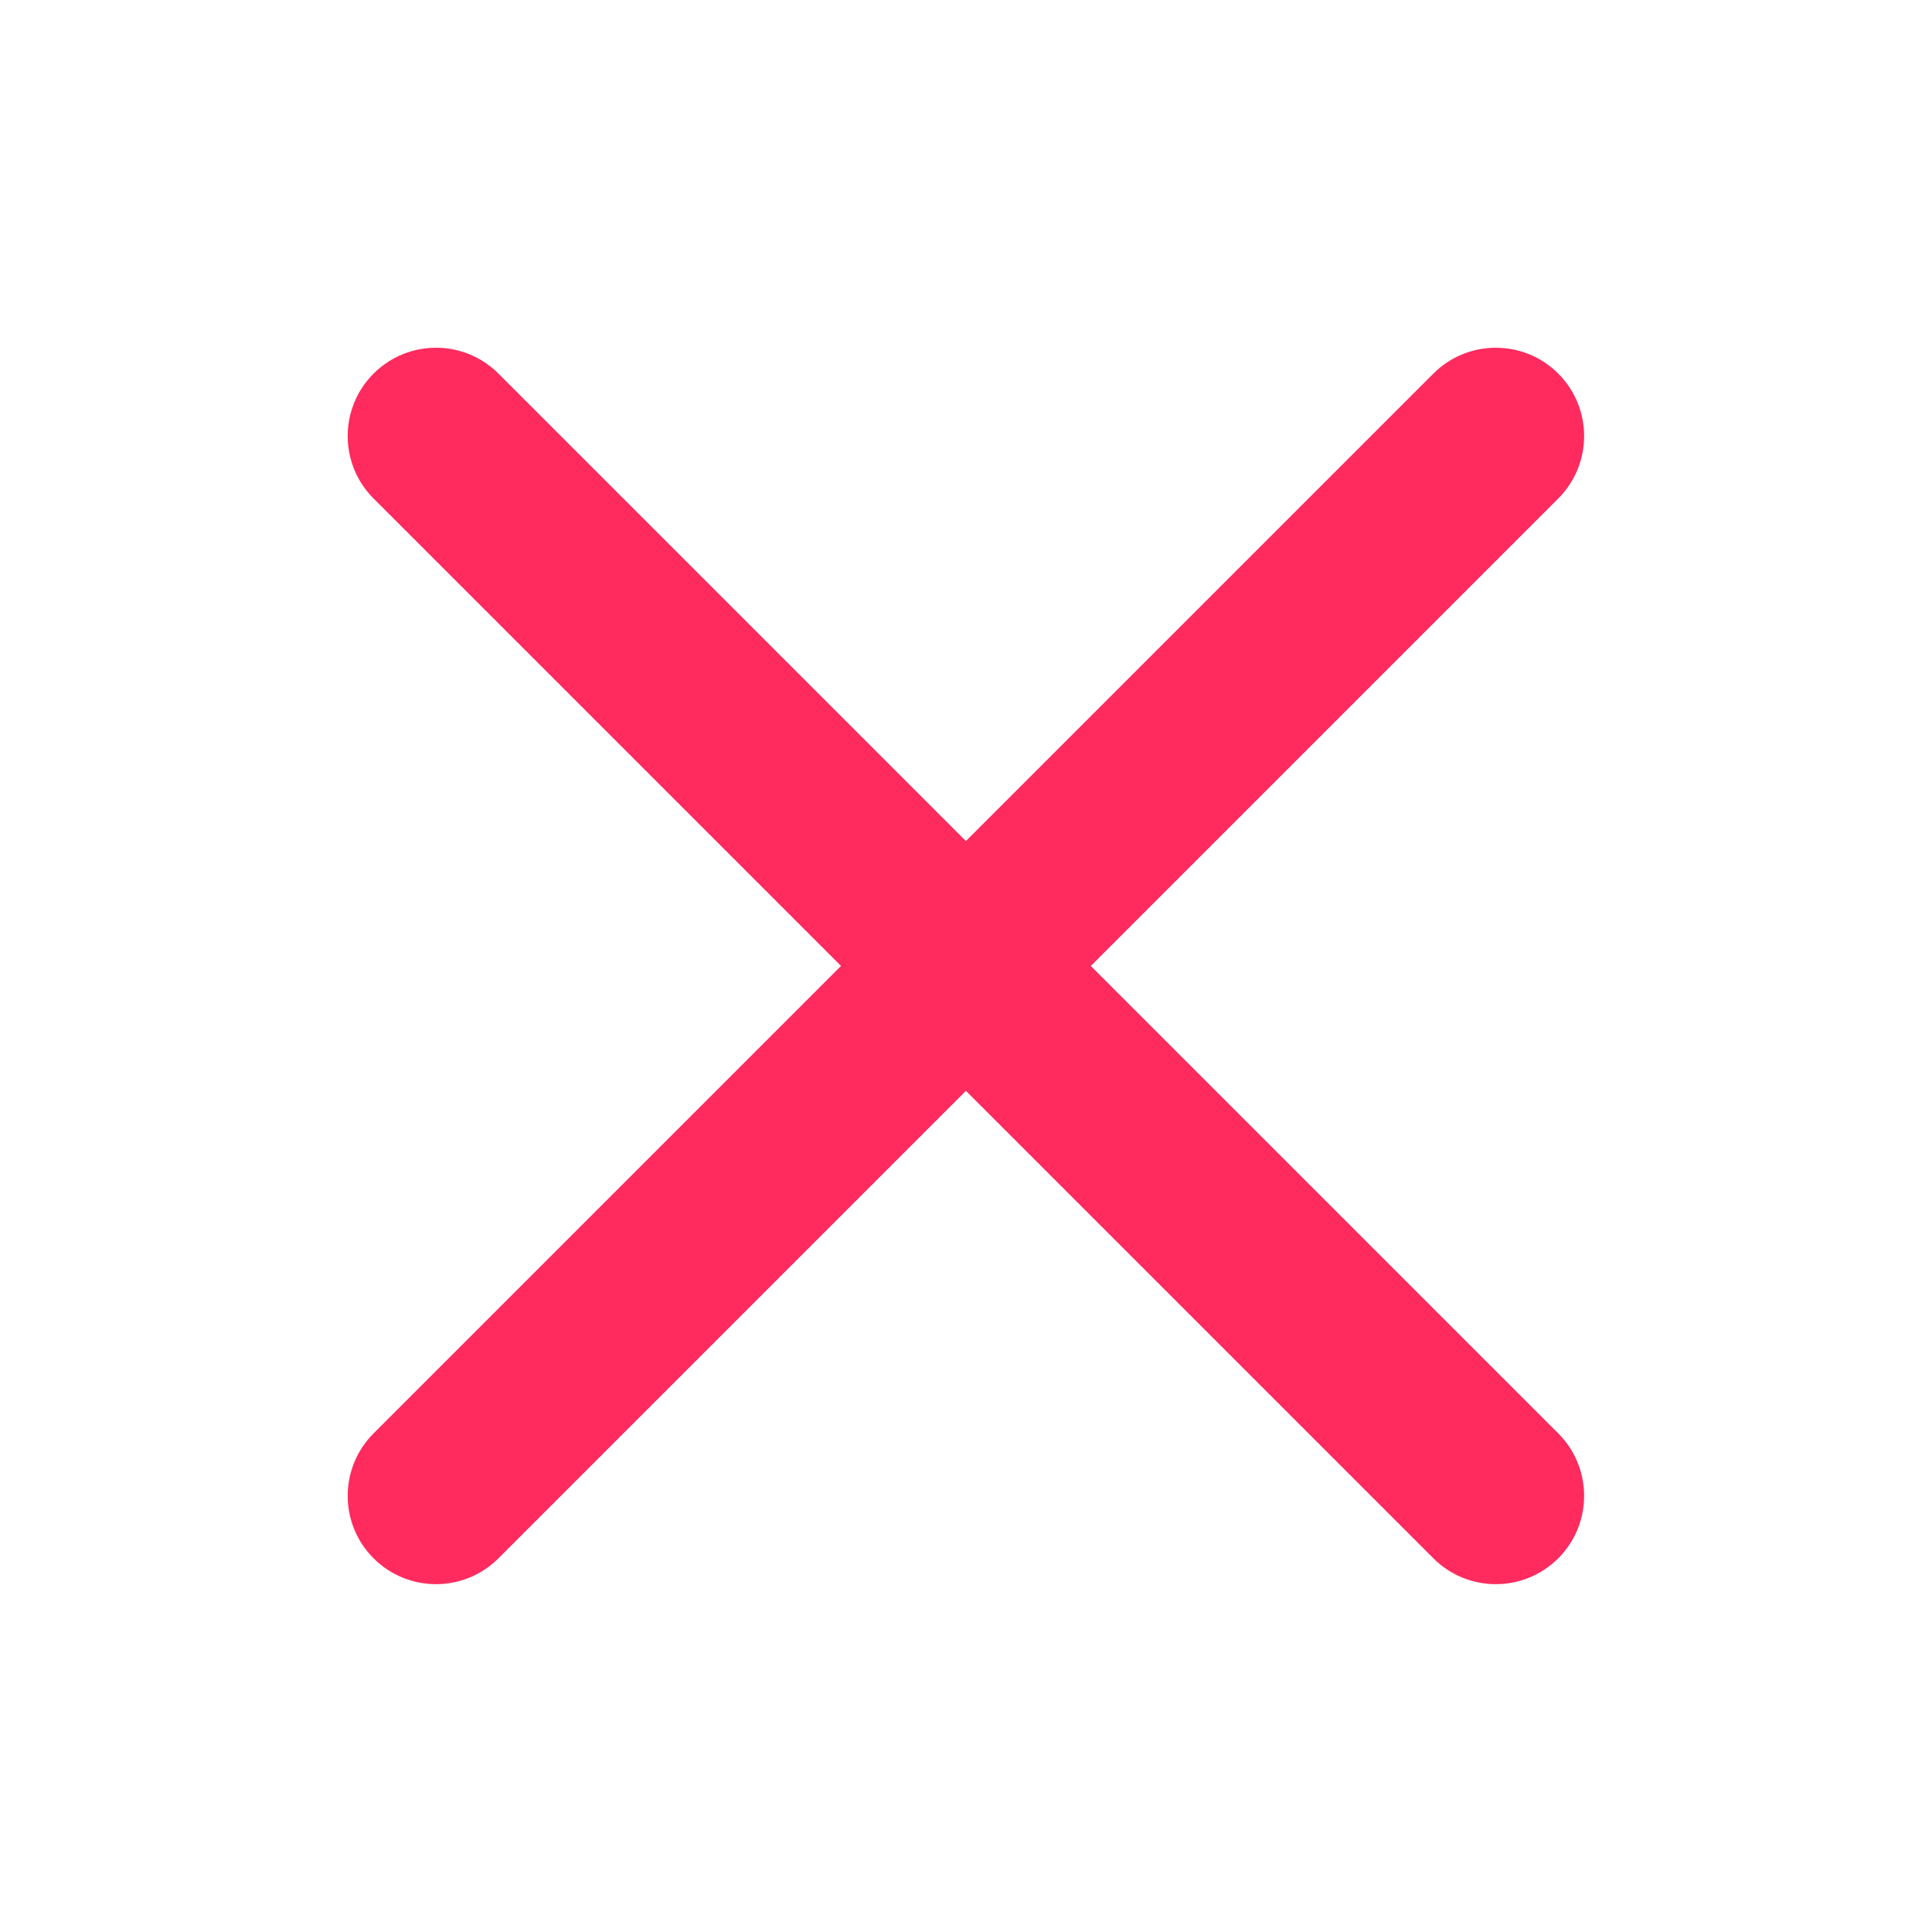 <svg width="40" height="40" viewBox="0 0 40 40" fill="none" xmlns="http://www.w3.org/2000/svg">
<path fill-rule="evenodd" clip-rule="evenodd" d="M19.998 17.413L29.676 7.735C30.39 7.021 31.548 7.021 32.262 7.735C32.976 8.449 32.976 9.607 32.262 10.321L22.584 19.999L32.262 29.677C32.976 30.391 32.976 31.549 32.262 32.263C31.548 32.977 30.39 32.977 29.676 32.263L19.998 22.585L10.32 32.263C9.606 32.977 8.448 32.977 7.734 32.263C7.02 31.549 7.02 30.391 7.734 29.677L17.412 19.999L7.734 10.321C7.02 9.607 7.02 8.449 7.734 7.735C8.448 7.021 9.606 7.021 10.32 7.735L19.998 17.413Z" fill="#FF2B5E"/>
<mask id="mask0" mask-type="alpha" maskUnits="userSpaceOnUse" x="4" y="4" width="33" height="32">
<path fill-rule="evenodd" clip-rule="evenodd" d="M20 16.767L32.099 4.669C32.991 3.777 34.438 3.777 35.331 4.669C36.224 5.562 36.224 7.009 35.331 7.902L23.233 20L35.331 32.098C36.224 32.991 36.224 34.438 35.331 35.331C34.438 36.223 32.991 36.223 32.099 35.331L20 23.233L7.902 35.331C7.01 36.223 5.563 36.223 4.67 35.331C3.777 34.438 3.777 32.991 4.67 32.098L16.768 20L4.67 7.902C3.777 7.009 3.777 5.562 4.67 4.669C5.563 3.777 7.01 3.777 7.902 4.669L20 16.767Z" fill="white"/>
</mask>
<g mask="url(#mask0)">
</g>
</svg>
